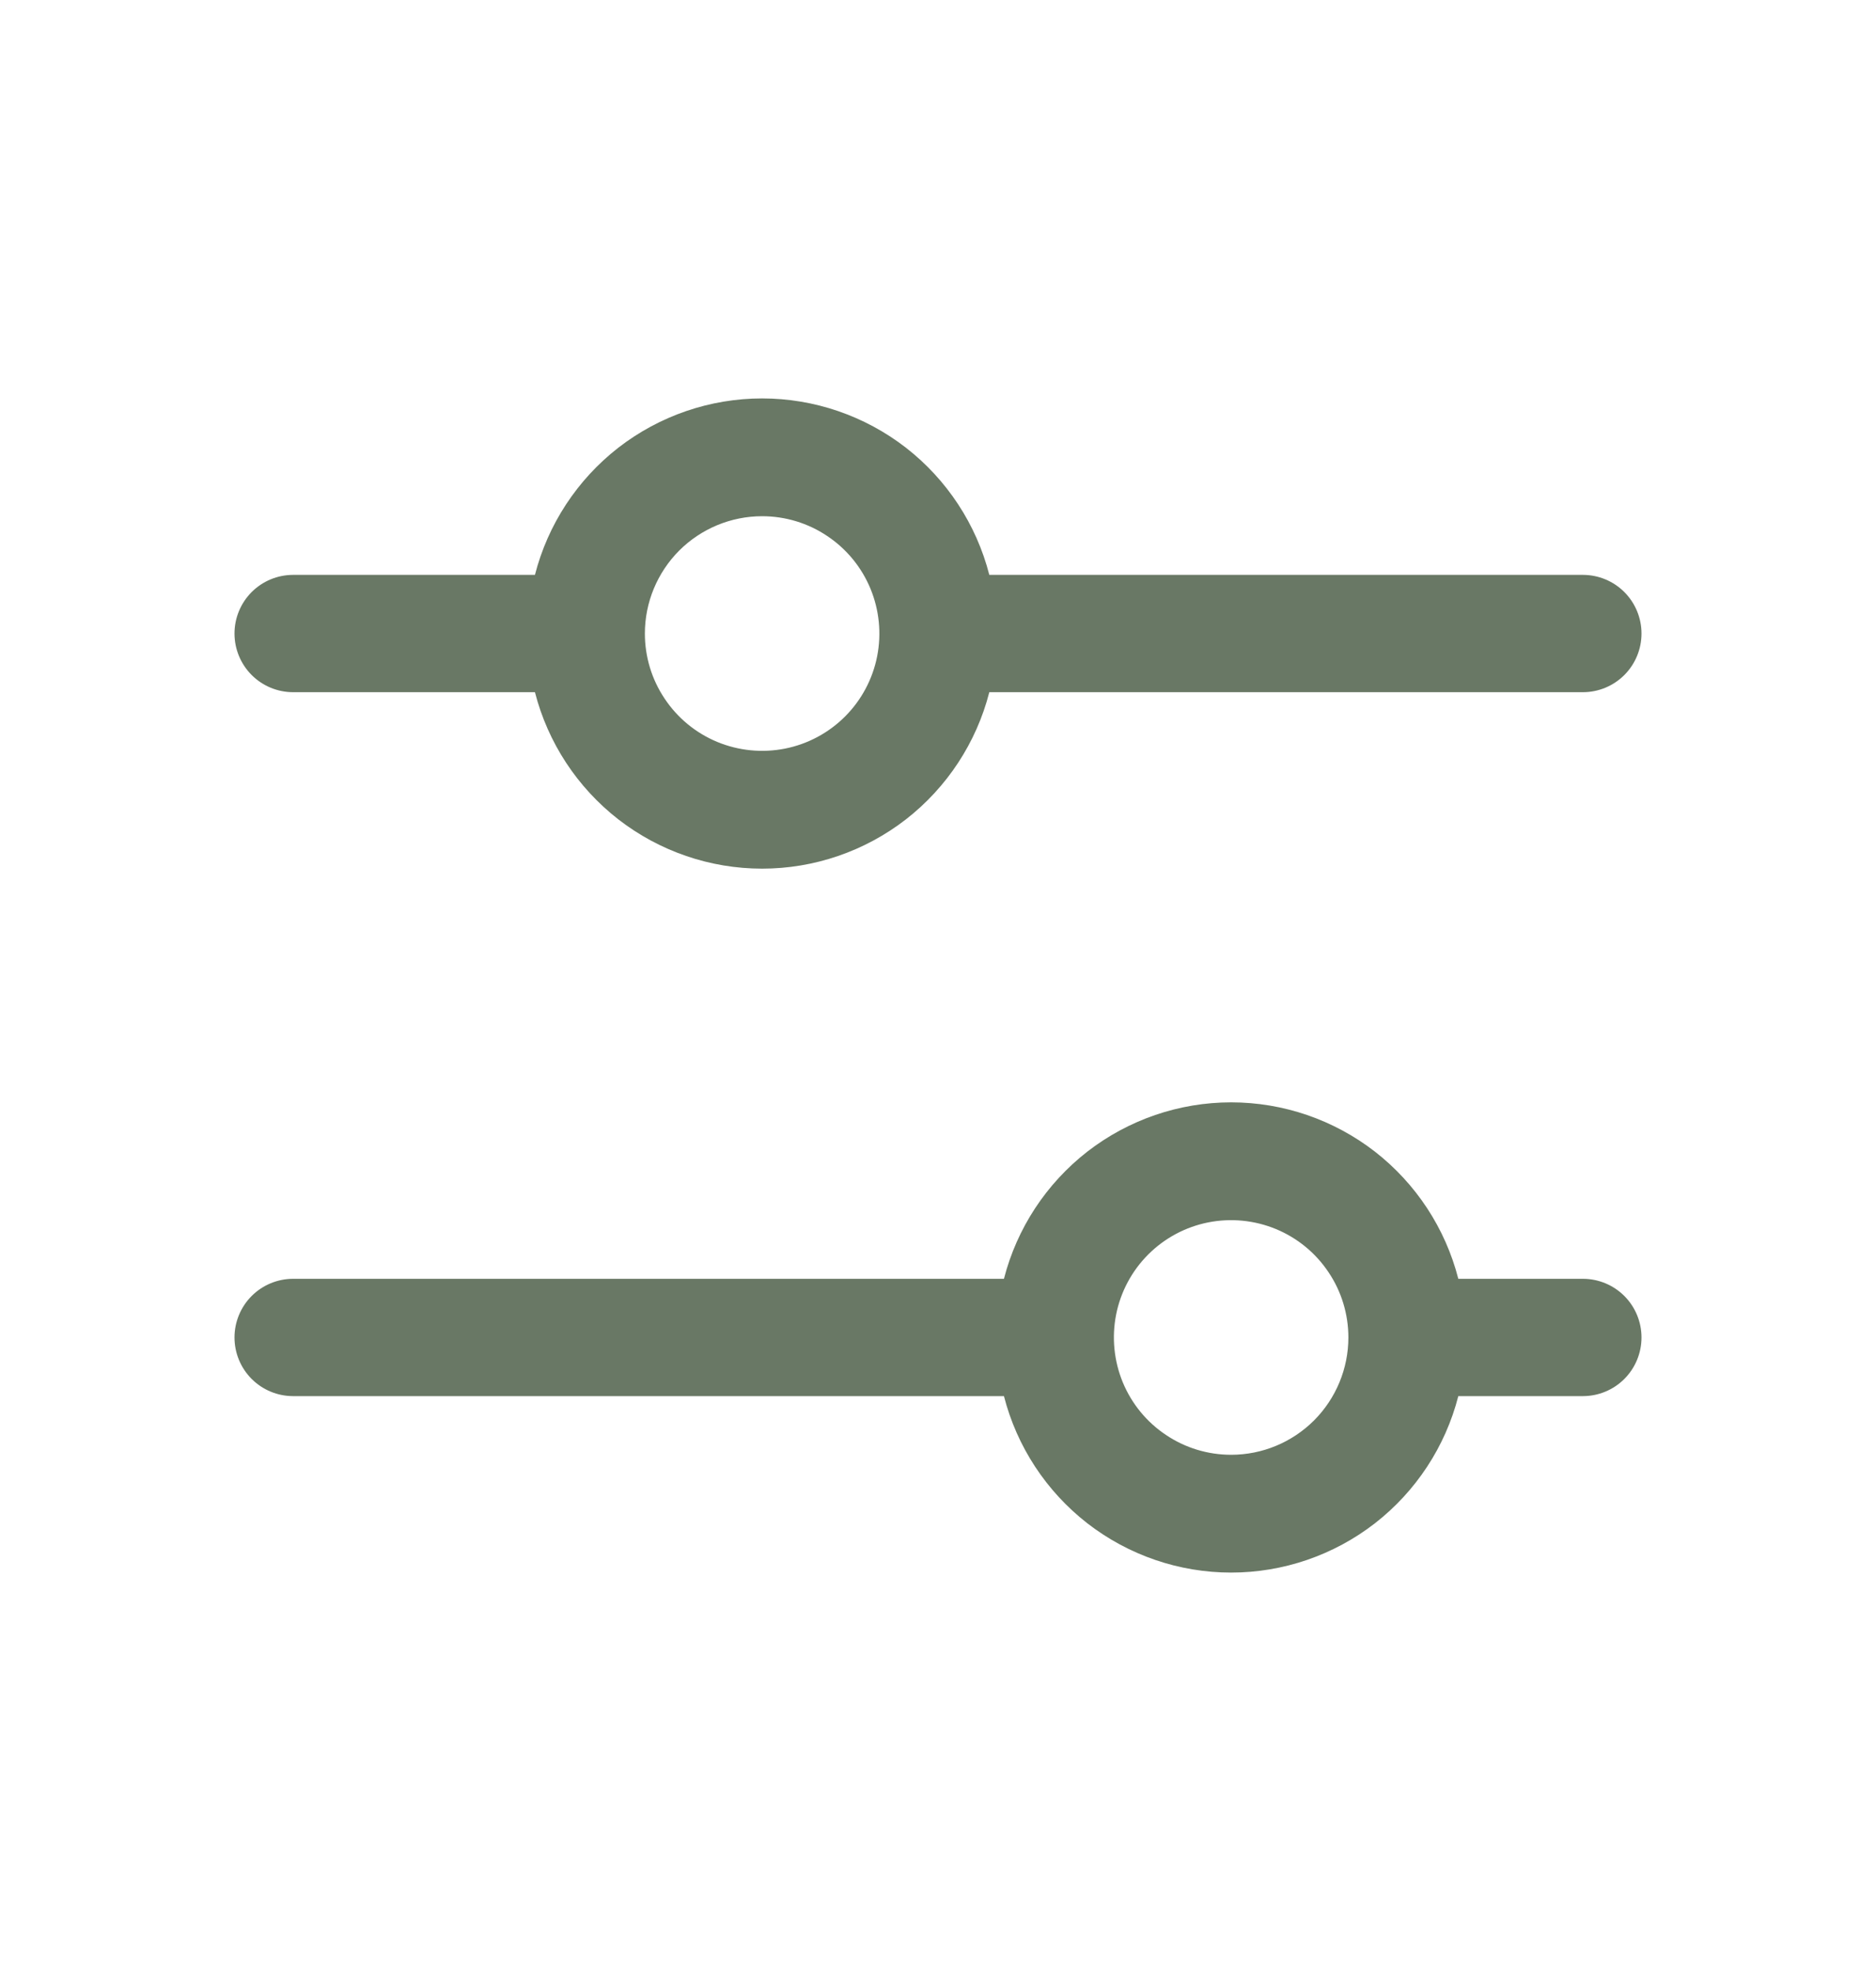 <svg width="20" height="21" viewBox="0 0 20 21" fill="none" xmlns="http://www.w3.org/2000/svg">
<path d="M3.125 7.375H5.703C5.841 7.913 6.154 8.389 6.592 8.73C7.031 9.07 7.57 9.255 8.125 9.255C8.68 9.255 9.219 9.07 9.658 8.73C10.096 8.389 10.409 7.913 10.547 7.375H16.875C17.041 7.375 17.2 7.309 17.317 7.192C17.434 7.075 17.5 6.916 17.5 6.75C17.5 6.584 17.434 6.425 17.317 6.308C17.2 6.191 17.041 6.125 16.875 6.125H10.547C10.409 5.587 10.096 5.111 9.658 4.77C9.219 4.43 8.68 4.245 8.125 4.245C7.57 4.245 7.031 4.43 6.592 4.77C6.154 5.111 5.841 5.587 5.703 6.125H3.125C2.959 6.125 2.8 6.191 2.683 6.308C2.566 6.425 2.5 6.584 2.5 6.75C2.5 6.916 2.566 7.075 2.683 7.192C2.8 7.309 2.959 7.375 3.125 7.375ZM8.125 5.5C8.372 5.5 8.614 5.573 8.819 5.711C9.025 5.848 9.185 6.043 9.28 6.272C9.374 6.5 9.399 6.751 9.351 6.994C9.303 7.236 9.184 7.459 9.009 7.634C8.834 7.809 8.611 7.928 8.369 7.976C8.126 8.024 7.875 7.999 7.647 7.905C7.418 7.81 7.223 7.65 7.086 7.444C6.948 7.239 6.875 6.997 6.875 6.75C6.875 6.418 7.007 6.101 7.241 5.866C7.476 5.632 7.793 5.5 8.125 5.5ZM16.875 13.625H15.547C15.409 13.087 15.096 12.611 14.658 12.27C14.219 11.93 13.68 11.745 13.125 11.745C12.57 11.745 12.031 11.93 11.592 12.27C11.154 12.611 10.841 13.087 10.703 13.625H3.125C2.959 13.625 2.8 13.691 2.683 13.808C2.566 13.925 2.5 14.084 2.5 14.25C2.5 14.416 2.566 14.575 2.683 14.692C2.8 14.809 2.959 14.875 3.125 14.875H10.703C10.841 15.413 11.154 15.889 11.592 16.23C12.031 16.57 12.57 16.755 13.125 16.755C13.68 16.755 14.219 16.57 14.658 16.23C15.096 15.889 15.409 15.413 15.547 14.875H16.875C17.041 14.875 17.2 14.809 17.317 14.692C17.434 14.575 17.5 14.416 17.5 14.25C17.5 14.084 17.434 13.925 17.317 13.808C17.2 13.691 17.041 13.625 16.875 13.625ZM13.125 15.5C12.878 15.5 12.636 15.427 12.431 15.289C12.225 15.152 12.065 14.957 11.97 14.728C11.876 14.5 11.851 14.249 11.899 14.006C11.947 13.764 12.066 13.541 12.241 13.366C12.416 13.191 12.639 13.072 12.881 13.024C13.124 12.976 13.375 13.001 13.603 13.095C13.832 13.19 14.027 13.35 14.164 13.556C14.302 13.761 14.375 14.003 14.375 14.25C14.375 14.582 14.243 14.899 14.009 15.134C13.774 15.368 13.457 15.5 13.125 15.5Z" fill="#697865"/>
</svg>
